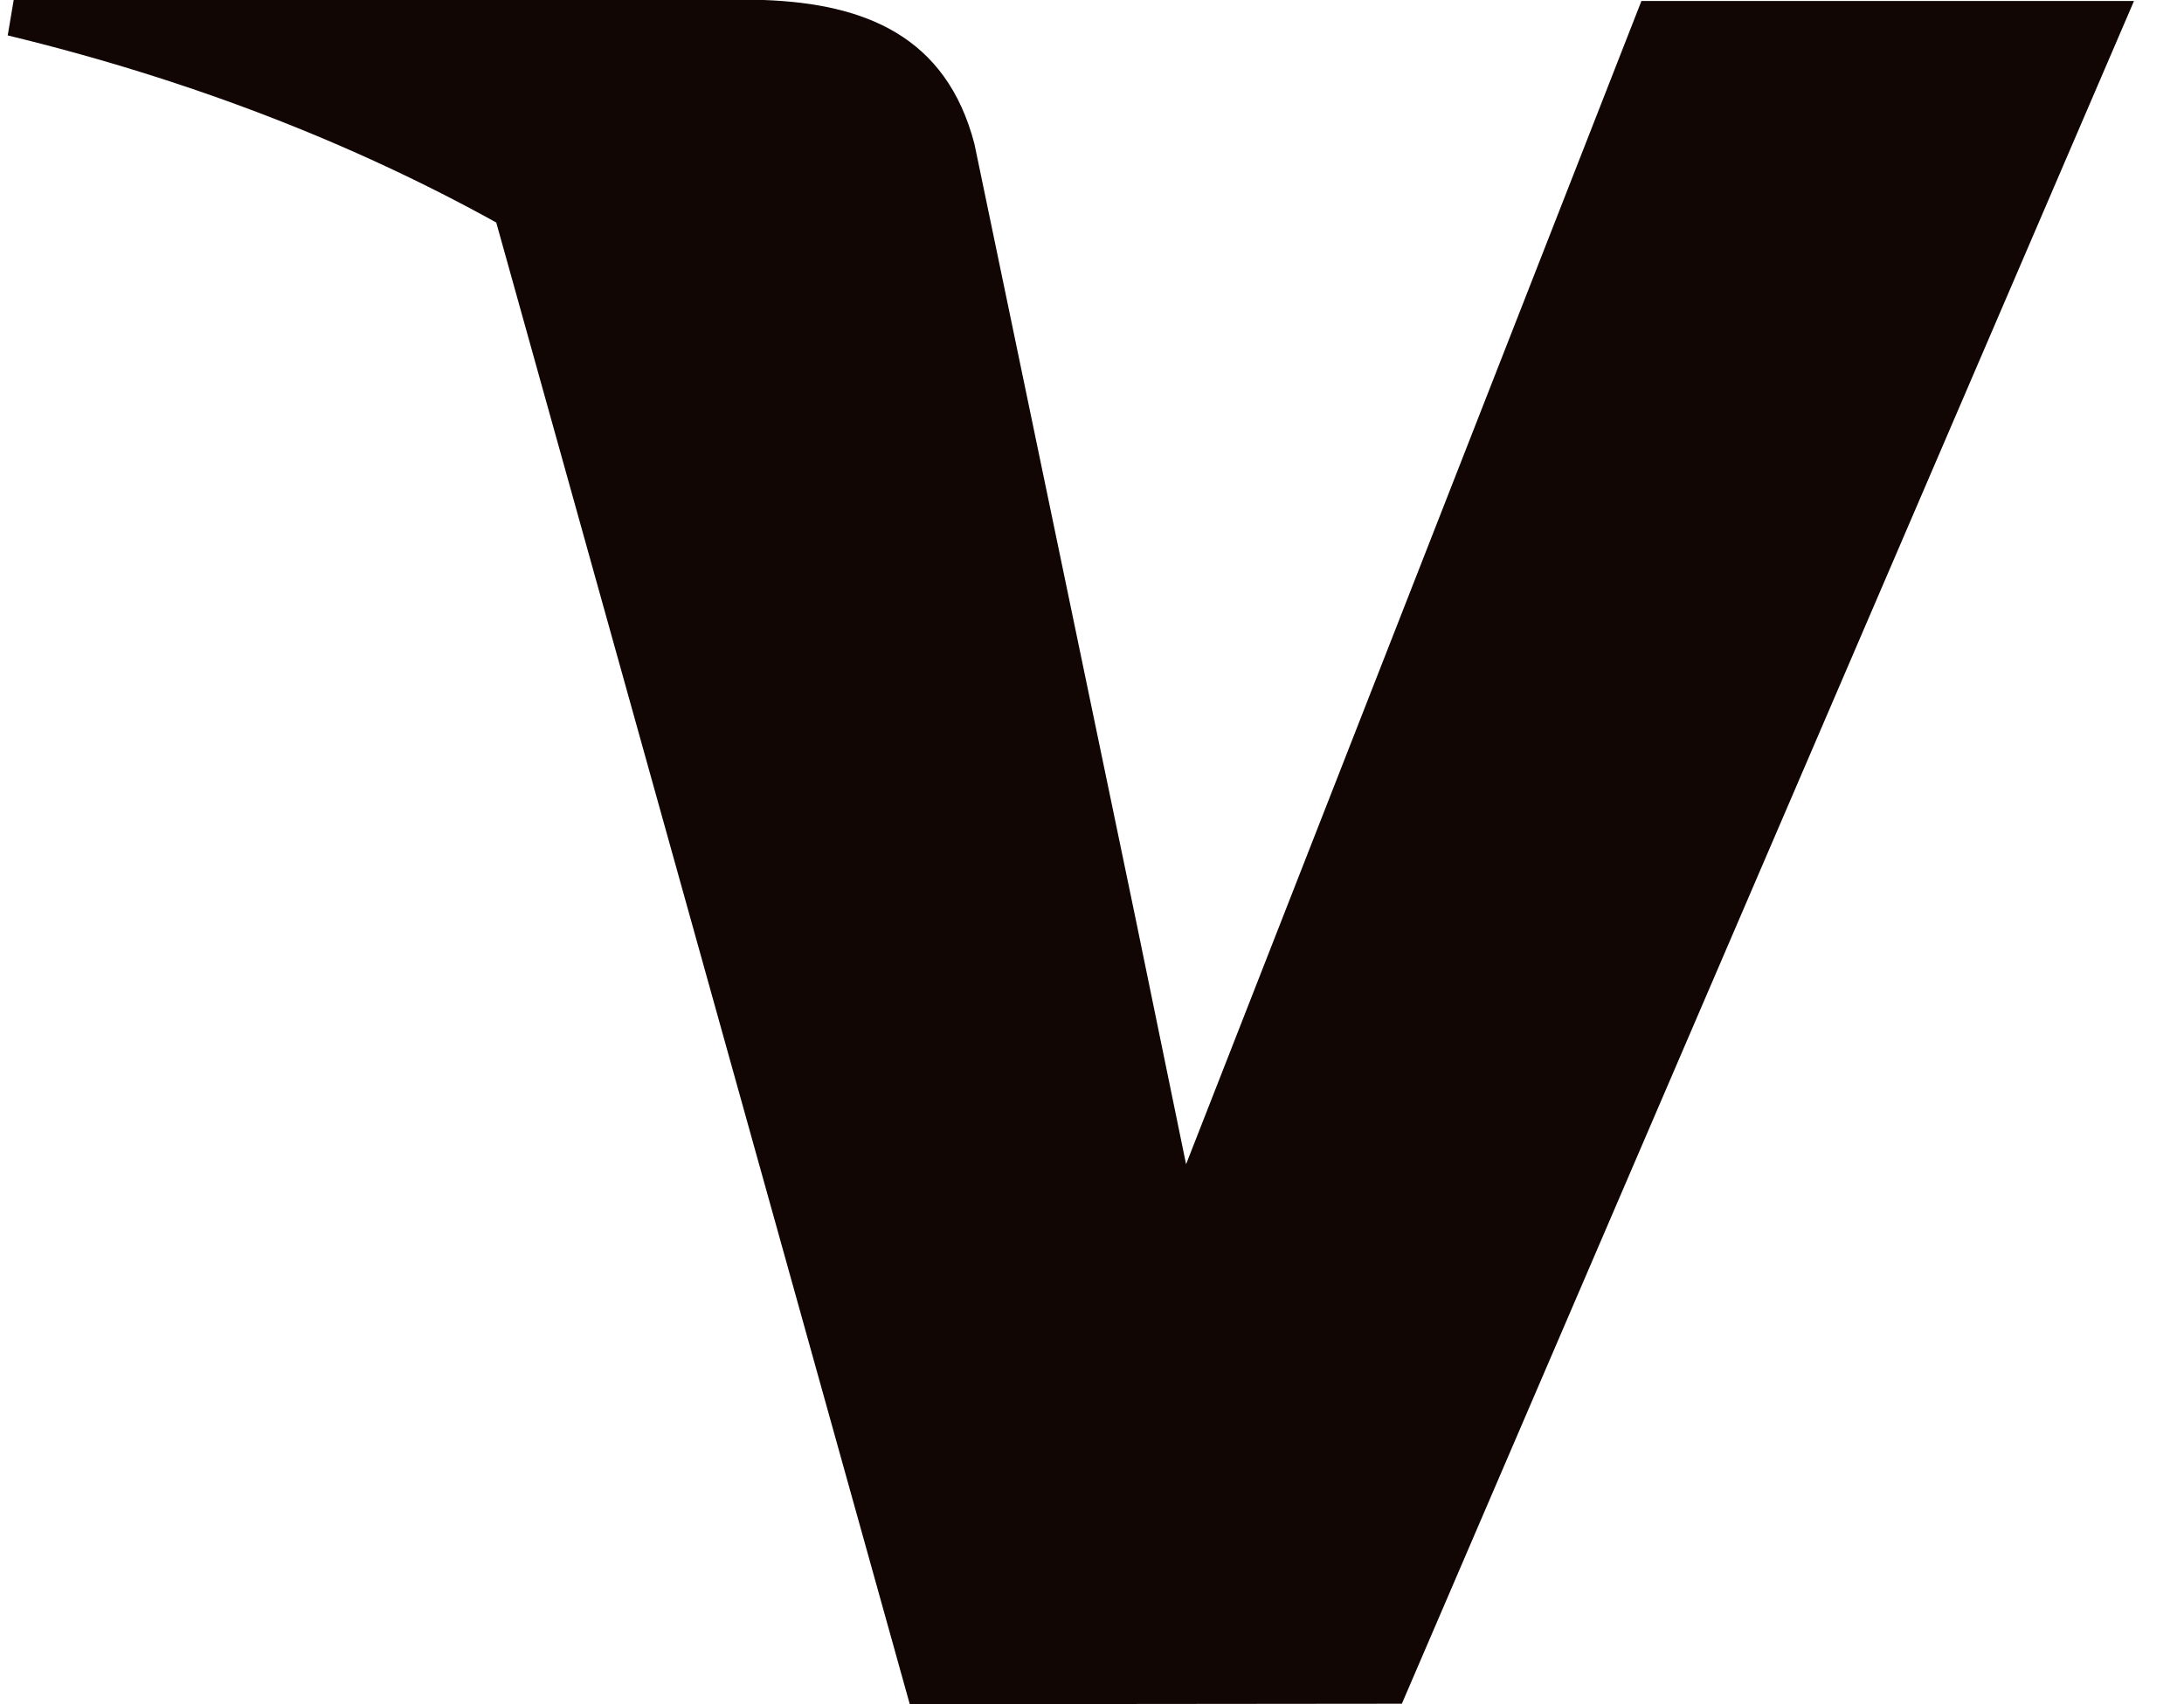 <svg width="41" height="32" viewBox="0 0 41 32" fill="none" xmlns="http://www.w3.org/2000/svg">
<path fill-rule="evenodd" clip-rule="evenodd" d="M9.316 4.178C6.632 2.692 3.57 1.494 0.145 0.665L0.257 0H14.336C16.231 0.068 17.765 0.675 18.293 2.703L21.354 17.421V17.423L22.266 21.861L30.814 0.019H40.061L26.317 31.991L17.079 32L9.316 4.178Z" fill="#110604"/>
</svg>
